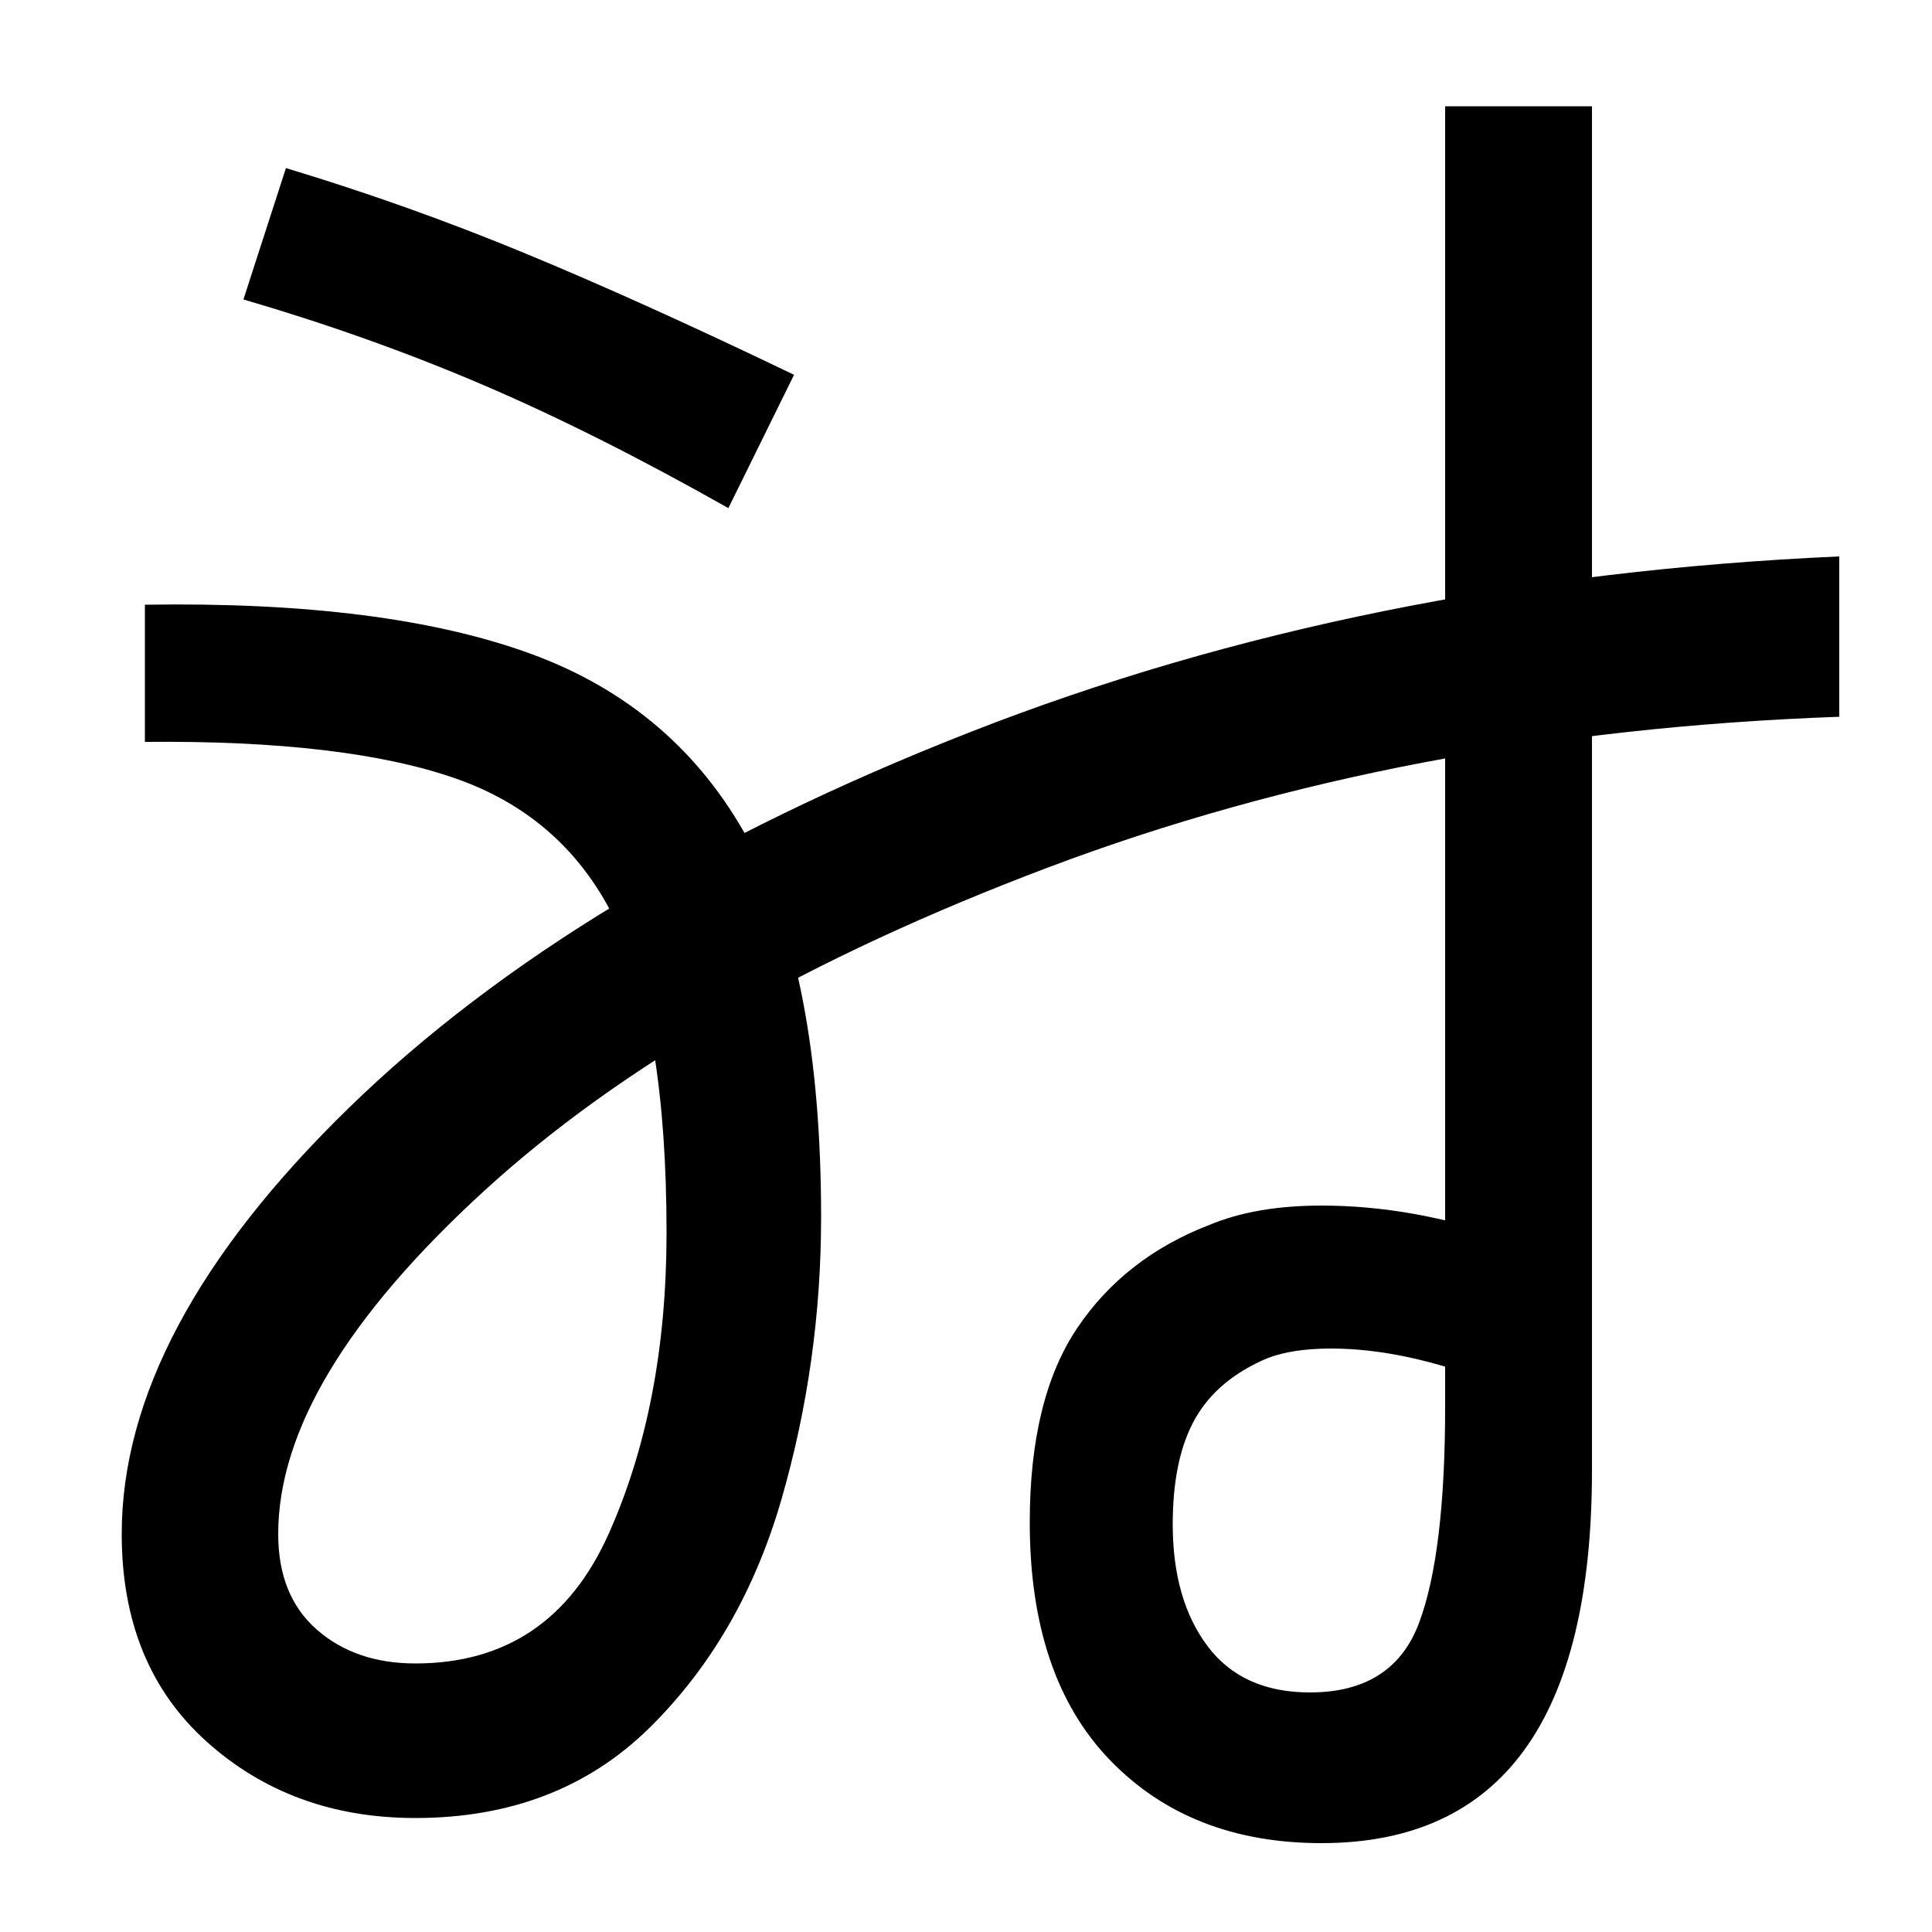 <svg xmlns="http://www.w3.org/2000/svg" width="1000" height="1000"><path d="M411 686Q332 724 271.5 749.0Q211 774 148 793L126 725Q191 706 249.5 681.0Q308 656 377 617ZM144 86Q144 166 250.5 263.5Q357 361 542.5 431.0Q728 501 952 509V592Q706 581 502.0 501.0Q298 421 180.5 306.5Q63 192 63 86Q63 18 107.0 -21.5Q151 -61 215 -61Q289 -61 336.5 -14.0Q384 33 404.5 104.0Q425 175 425 250Q425 376 387.5 445.0Q350 514 275.0 541.5Q200 569 75 567V496Q179 497 236.0 477.0Q293 457 319.0 402.5Q345 348 345 242Q345 153 315.0 86.0Q285 19 215 19Q184 19 164.0 36.5Q144 54 144 86ZM684 -74Q824 -74 824 119V825H748V152Q748 76 734.5 40.0Q721 4 678 4Q643 4 625.0 28.0Q607 52 607 91Q607 125 618.5 145.5Q630 166 656 177Q669 182 689 182Q727 182 773 164L780 239Q731 256 684 256Q650 256 626 246Q582 229 557.5 192.5Q533 156 533 92Q533 12 574.5 -31.0Q616 -74 684 -74Z" transform="translate(0, 880) scale(1,-1)" /></svg>